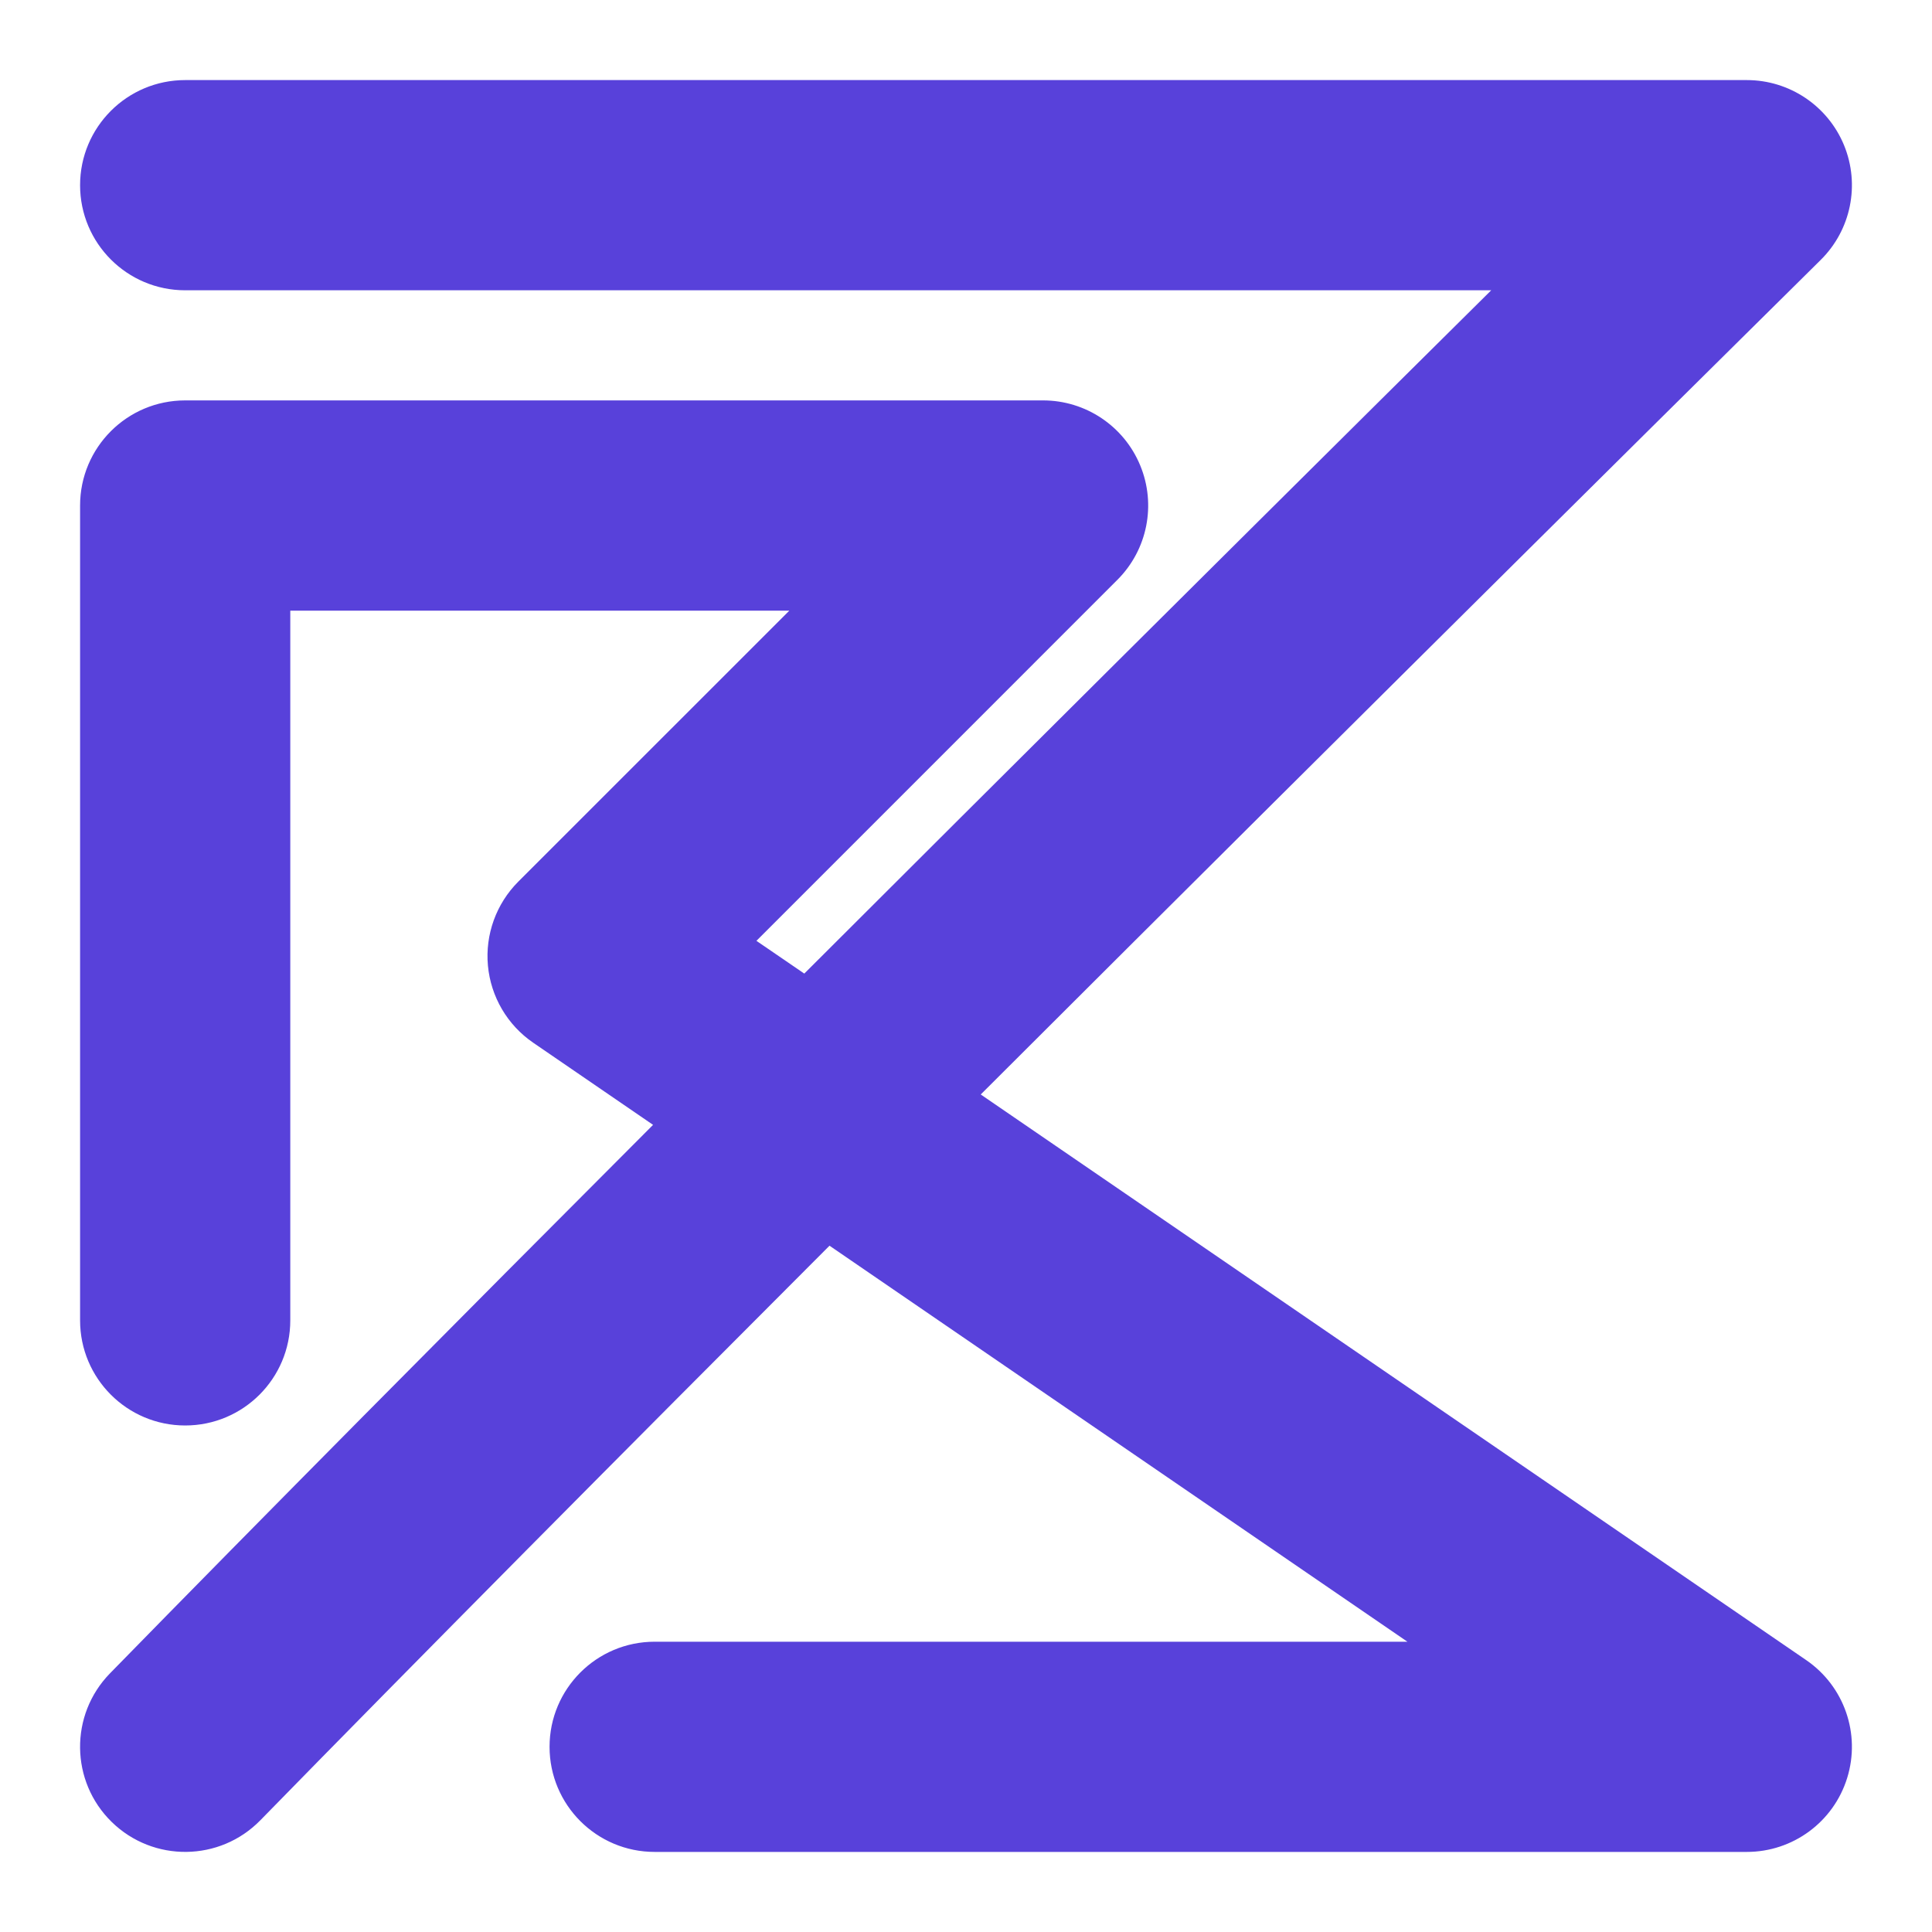 <svg width="40" height="40" viewBox="0 0 40 40" fill="none" xmlns="http://www.w3.org/2000/svg">
<path d="M1.658 3.834C1.658 2.632 2.632 1.658 3.834 1.658H36.166C37.048 1.658 37.843 2.191 38.179 3.007C38.514 3.824 38.323 4.762 37.695 5.382L37.585 5.491L37.263 5.81C36.98 6.089 36.566 6.498 36.04 7.02C34.986 8.063 33.481 9.553 31.676 11.345C28.53 14.466 24.473 18.497 20.305 22.66L37.396 34.371C38.182 34.91 38.527 35.898 38.244 36.81C37.962 37.721 37.12 38.342 36.166 38.342H13.554C12.352 38.342 11.378 37.368 11.378 36.166C11.378 34.964 12.352 33.99 13.554 33.99H29.139L17.174 25.791C12.854 30.116 8.632 34.369 5.391 37.686C4.551 38.546 3.173 38.562 2.313 37.722C1.454 36.883 1.437 35.505 2.277 34.645C5.391 31.458 9.397 27.42 13.521 23.289L11.039 21.588C10.505 21.222 10.162 20.638 10.102 19.993C10.043 19.349 10.273 18.712 10.73 18.254L16.342 12.643H6.01V27.337C6.01 28.539 5.036 29.513 3.834 29.513C2.632 29.513 1.658 28.539 1.658 27.337V10.466C1.658 9.264 2.632 8.29 3.834 8.29H21.596C22.476 8.29 23.269 8.82 23.606 9.634C23.943 10.447 23.757 11.383 23.134 12.005L15.661 19.479L16.652 20.157C21.026 15.787 25.318 11.522 28.61 8.255C29.432 7.44 30.191 6.687 30.874 6.01H3.834C2.632 6.01 1.658 5.036 1.658 3.834Z" fill="#5841DA"/>
</svg>
